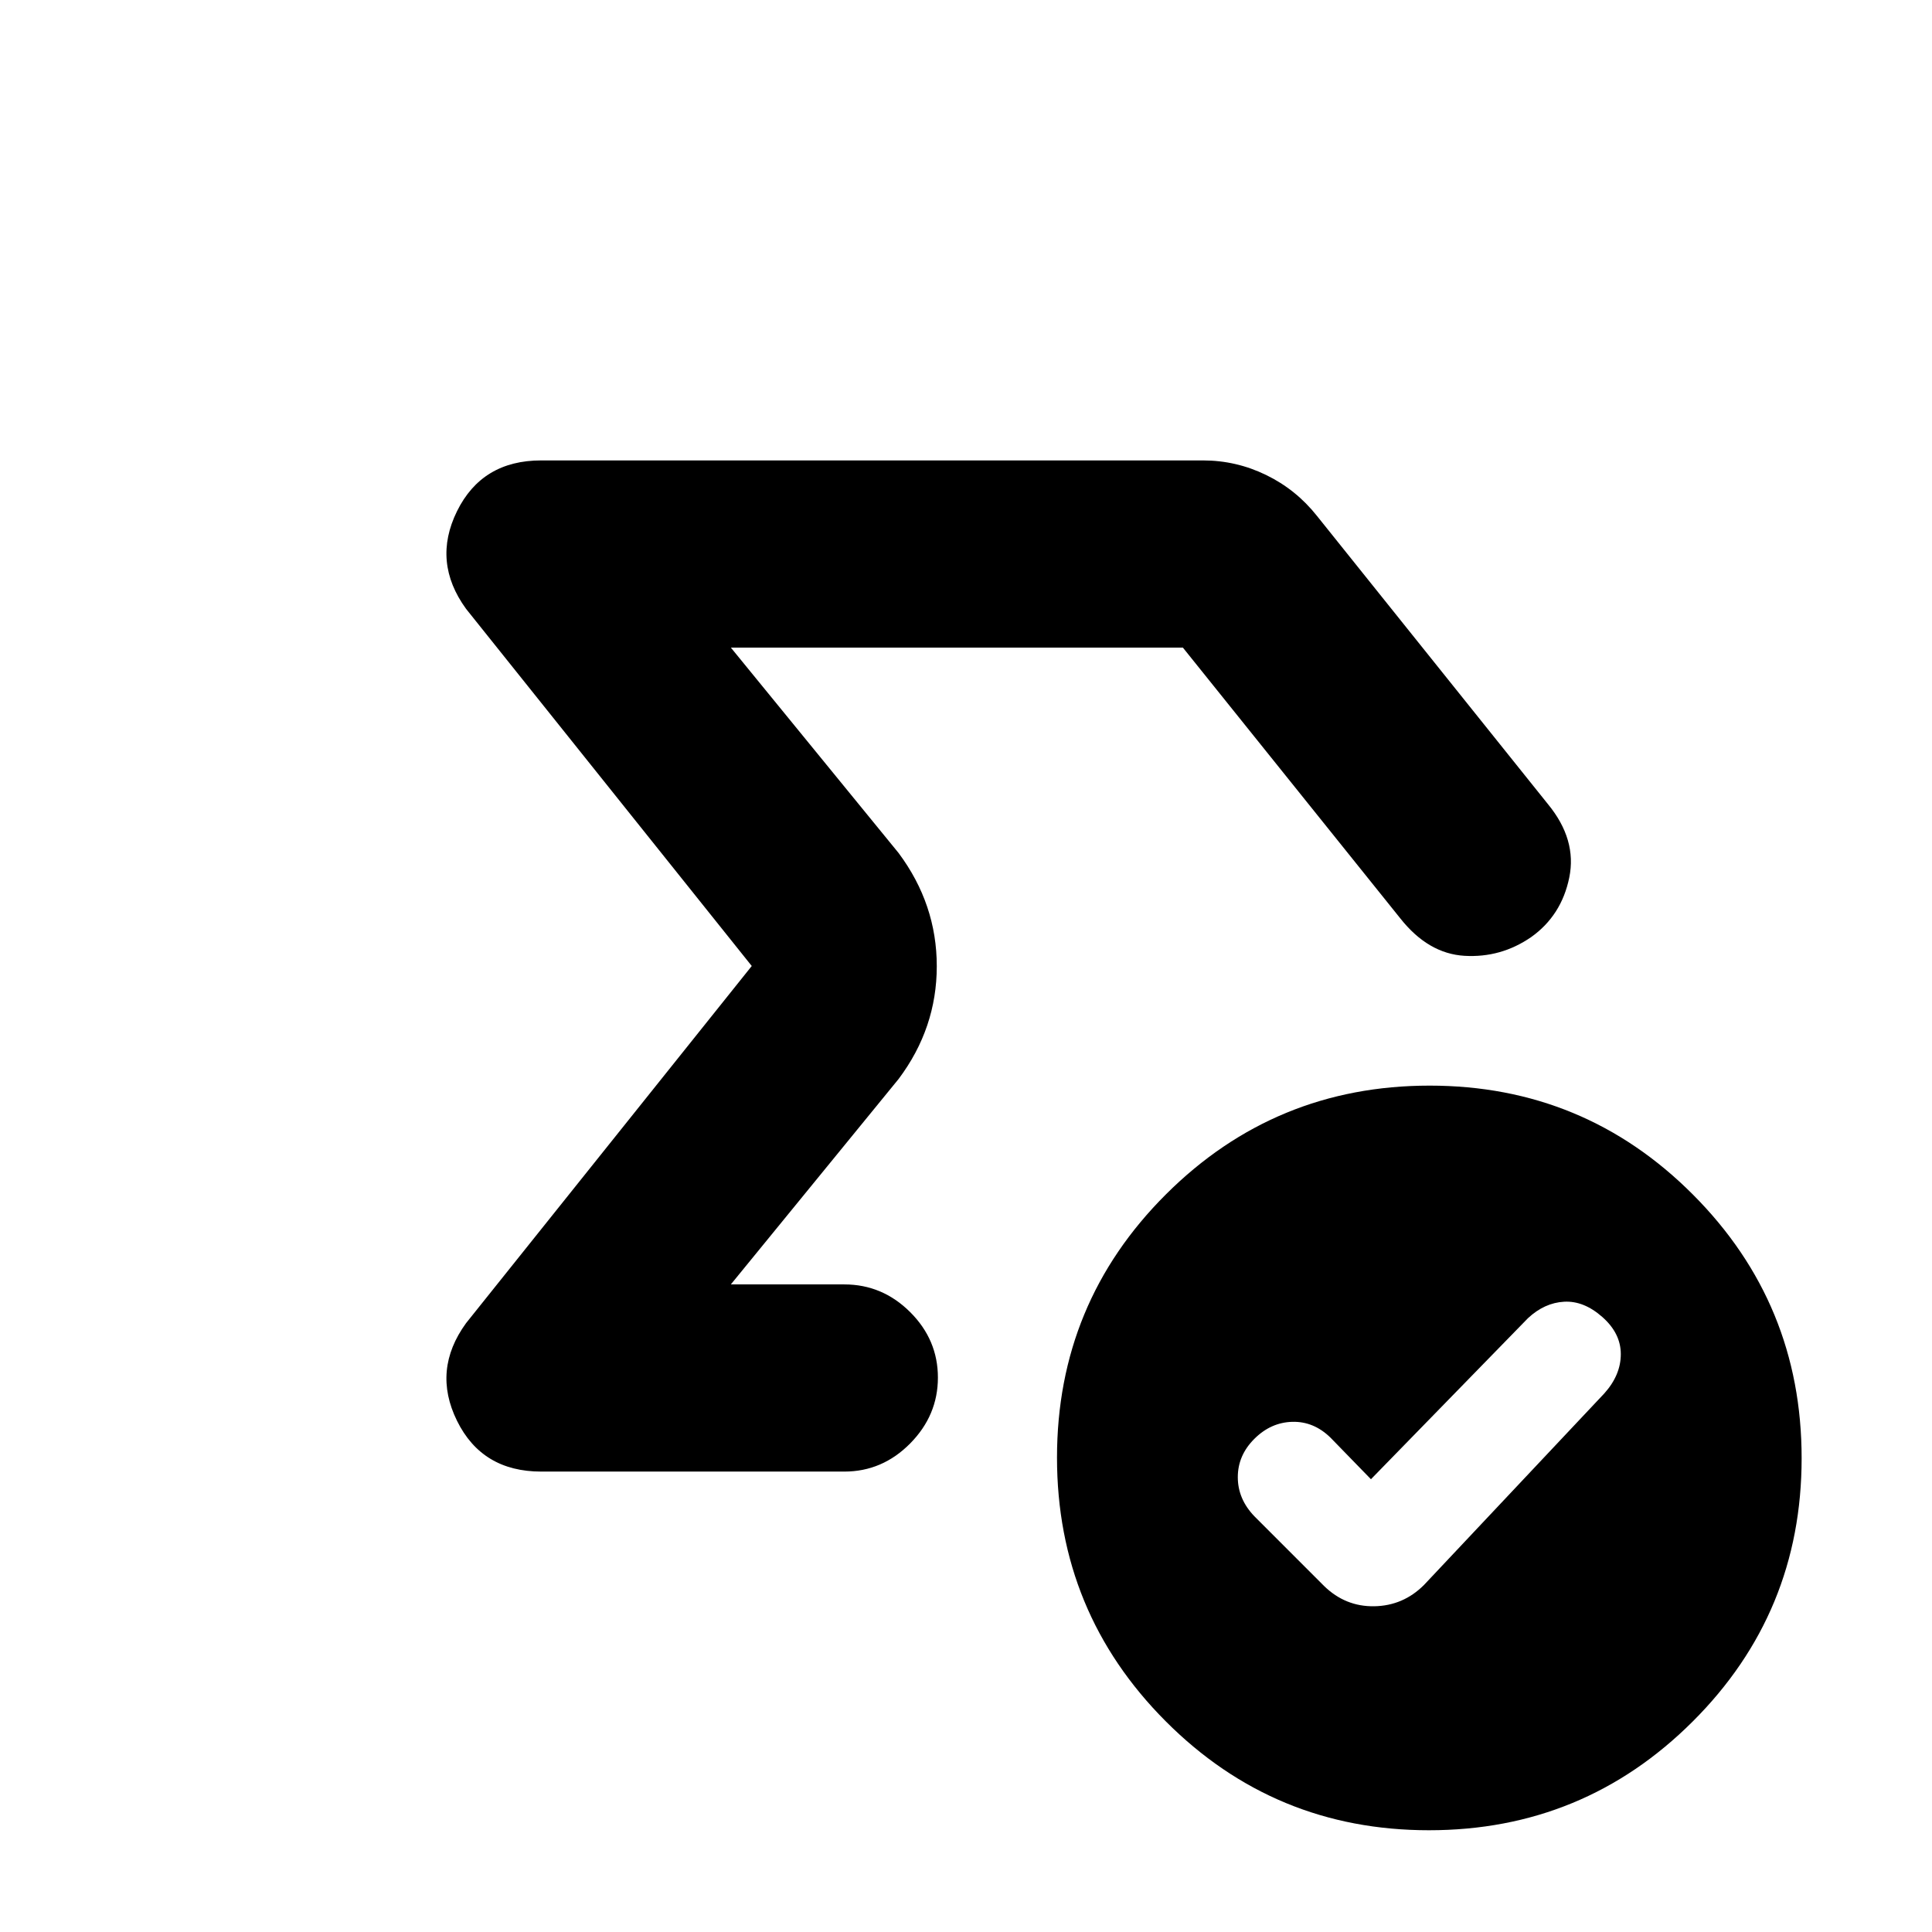<svg xmlns="http://www.w3.org/2000/svg" height="20" viewBox="0 -960 960 960" width="20"><path d="M536.44-480ZM268.91-228.78q-29.39 0-41.83-25.25-12.43-25.25 4.53-48.54L373.54-480 231.61-657.43q-16.96-23.29-4.53-48.54 12.44-25.25 41.83-25.25h328.85q16.5 0 31.37 7.24 14.86 7.23 25.22 20.28l114.83 143.29q14.45 17.58 10.58 36.47-3.87 18.89-18.98 29.61-15.02 10.33-33.07 9.27-18.06-1.07-31.95-18.66l-108-134.5H363.15l83.37 102.09q18.96 25.46 18.96 56.22 0 30.76-18.96 56.04l-83.37 102.09h56.39q18.89 0 32.7 13.74 13.8 13.75 13.8 32.55 0 18.79-13.8 32.75-13.81 13.96-32.7 13.96H268.91Zm412.31 3.8-20.05-20.61q-8.34-8.19-19.03-7.91-10.68.28-18.88 8.48-8.2 8.19-8.2 19.02t8.2 19.39l34.67 34.68q10.59 10.32 24.95 10.07t24.69-10.57l89.6-95.18q8.2-9.14 8.2-19.52 0-10.38-9.2-18.48-9.19-8.11-18.95-7.57-9.76.53-17.96 8.16l-78.04 80.04Zm28.84 174.42q-76.84 0-130.84-54.16t-54-131q0-76.84 54.16-130.84t131-54q76.84 0 130.84 54.15 54 54.16 54 131 0 76.85-54.16 130.85t-131 54Z"/></svg>